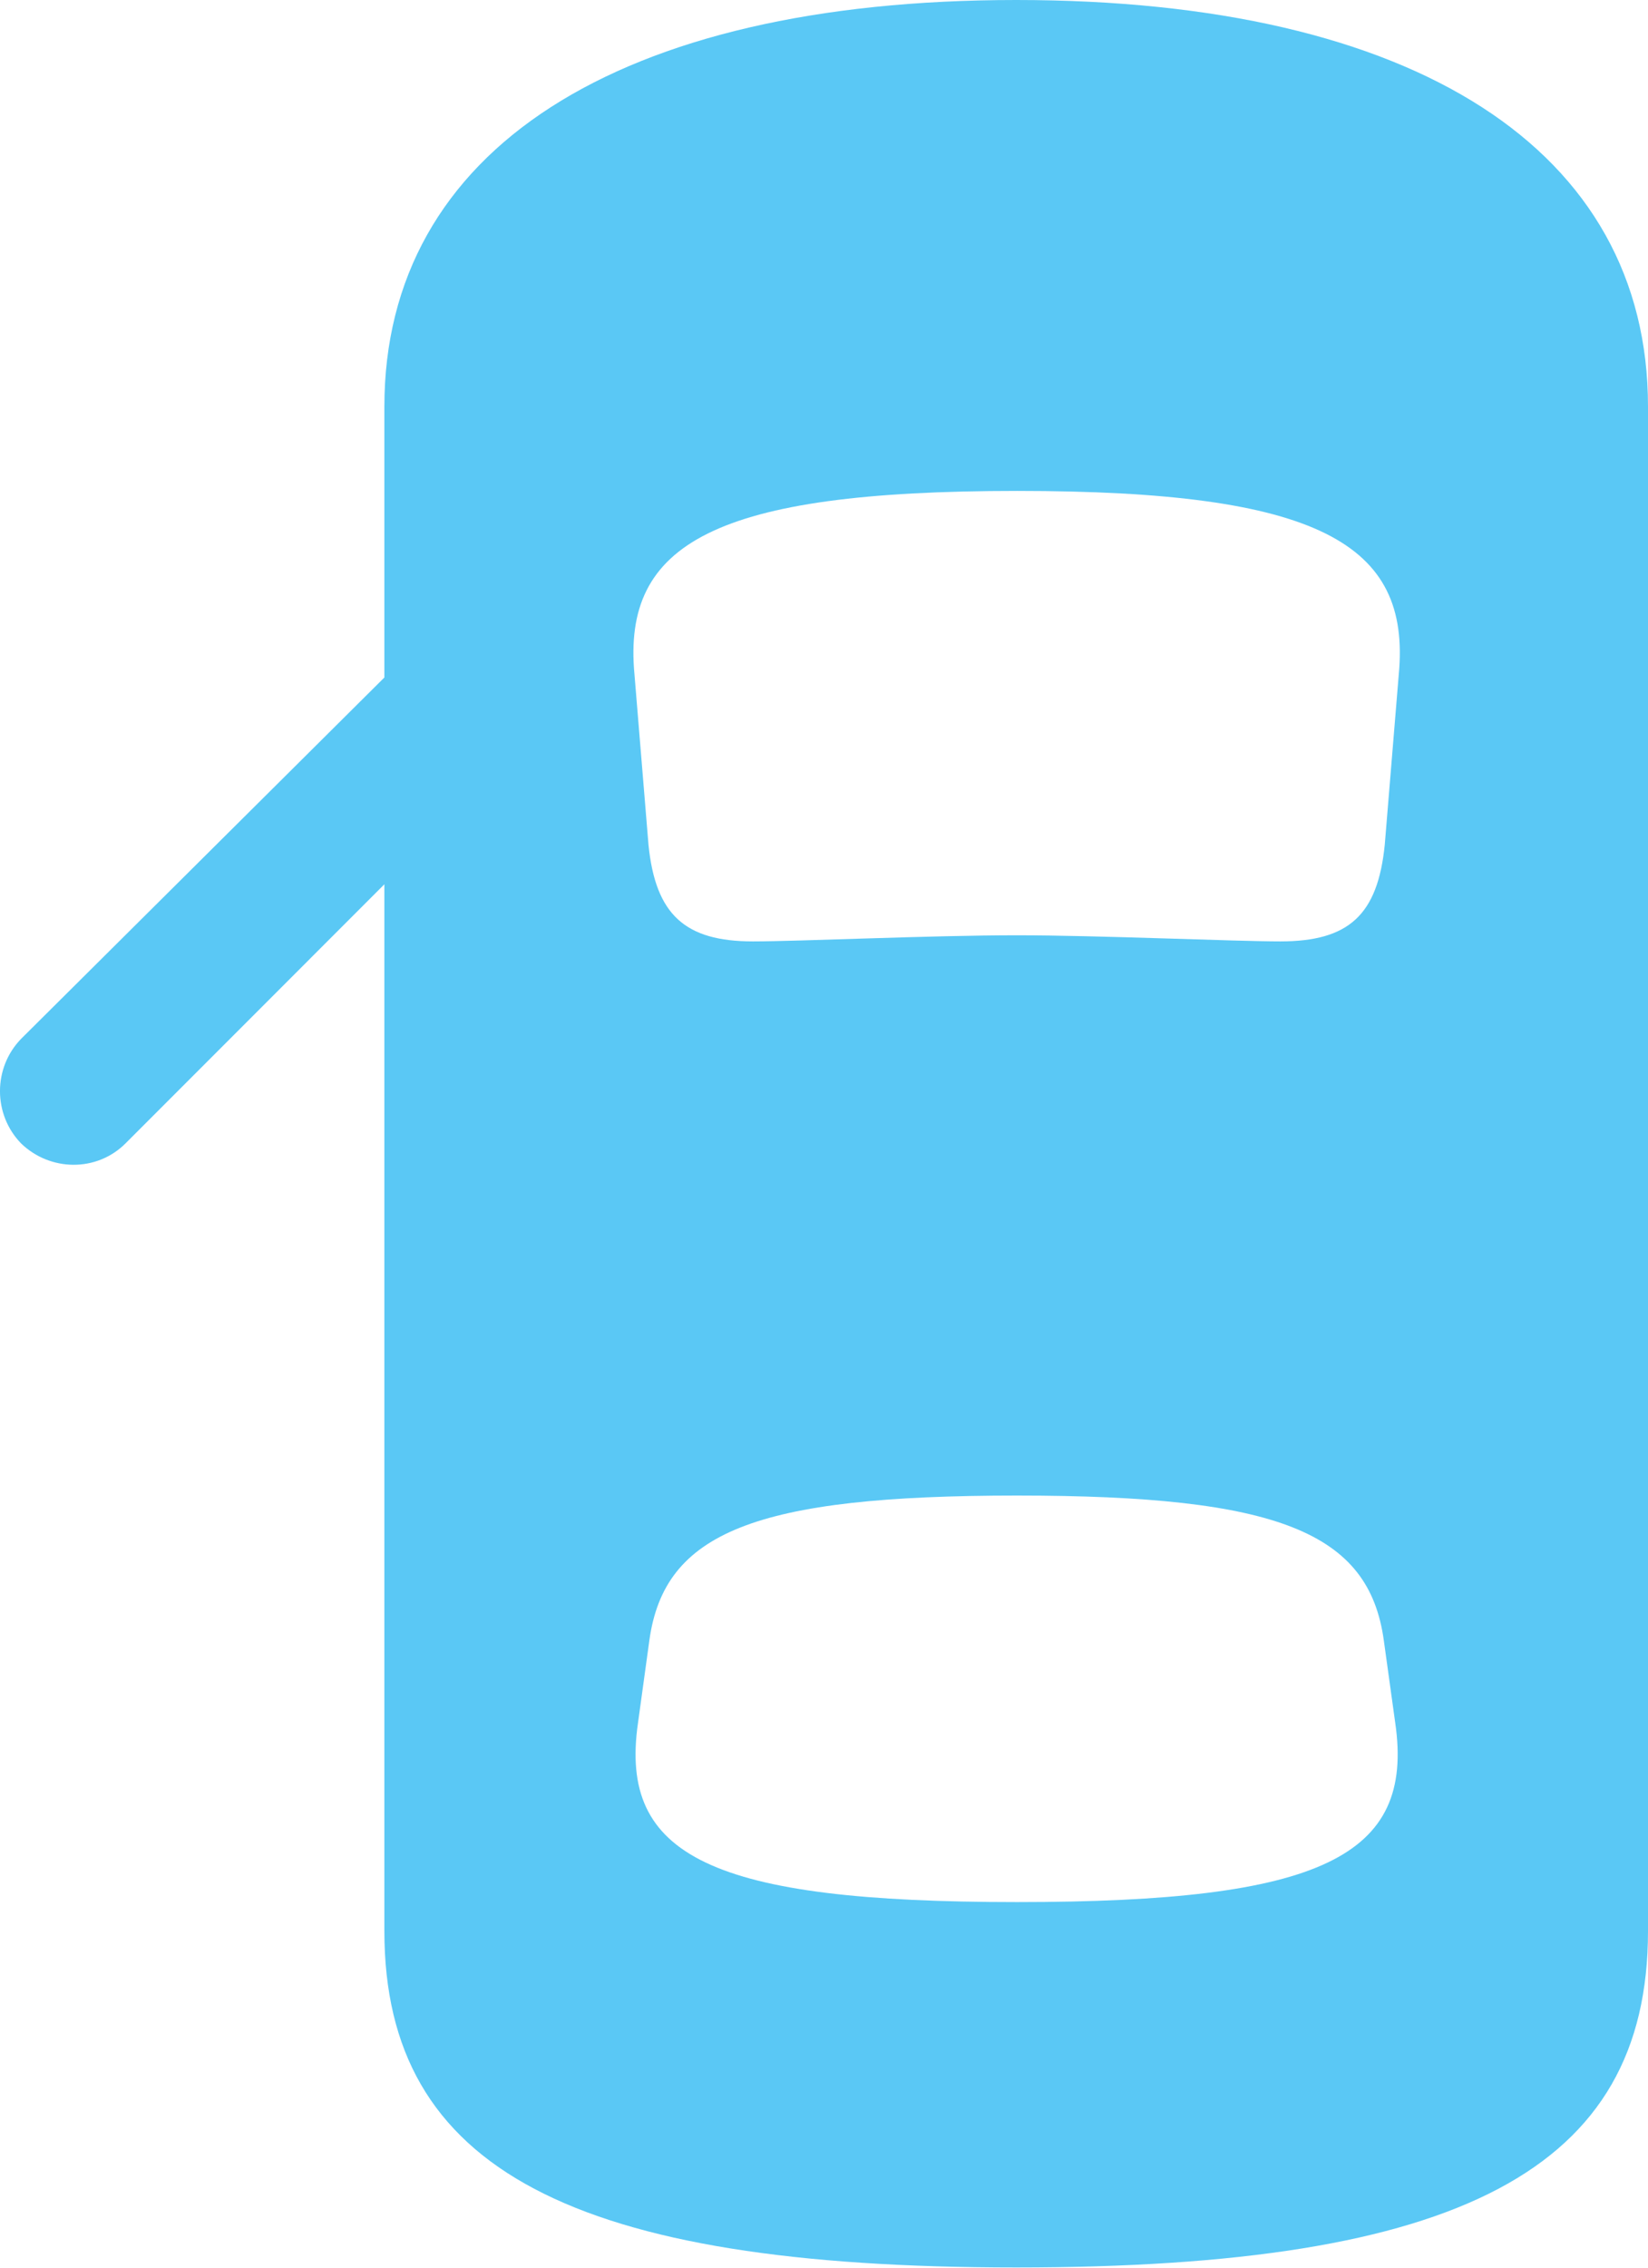 <?xml version="1.0" encoding="UTF-8"?>
<!--Generator: Apple Native CoreSVG 175.5-->
<!DOCTYPE svg
PUBLIC "-//W3C//DTD SVG 1.1//EN"
       "http://www.w3.org/Graphics/SVG/1.1/DTD/svg11.dtd">
<svg version="1.1" xmlns="http://www.w3.org/2000/svg" xmlns:xlink="http://www.w3.org/1999/xlink" width="22.925" height="31.531">
 <g>
  <rect height="31.531" opacity="0" width="22.925" x="0" y="0"/>
  <path d="M14.136 31.519C20.3 31.519 22.925 30.164 22.925 26.843L22.925 5.652C22.925 2.087 19.69 0 14.136 0C8.594 0 5.347 2.087 5.347 5.652L5.347 26.843C5.347 30.164 7.983 31.519 14.136 31.519ZM14.148 13.001C12.952 13.001 11.121 13.086 10.474 13.086C9.534 13.086 9.119 12.72 9.021 11.743L8.826 9.375C8.655 7.556 9.937 6.824 14.148 6.824C18.347 6.824 19.629 7.556 19.458 9.375L19.263 11.743C19.165 12.72 18.762 13.086 17.81 13.086C17.175 13.086 15.271 13.001 14.148 13.001ZM14.148 26.44C9.9 26.44 8.606 25.806 8.875 23.95L9.033 22.803C9.241 21.301 10.498 20.789 14.148 20.789C17.786 20.789 19.043 21.301 19.25 22.803L19.409 23.95C19.678 25.806 18.384 26.44 14.148 26.44ZM6.262 8.508L0.293 14.441C-0.098 14.844-0.098 15.491 0.293 15.894C0.696 16.284 1.343 16.296 1.746 15.894L6.262 11.377Z" fill="#5ac8f5"/>
 </g>
</svg>
